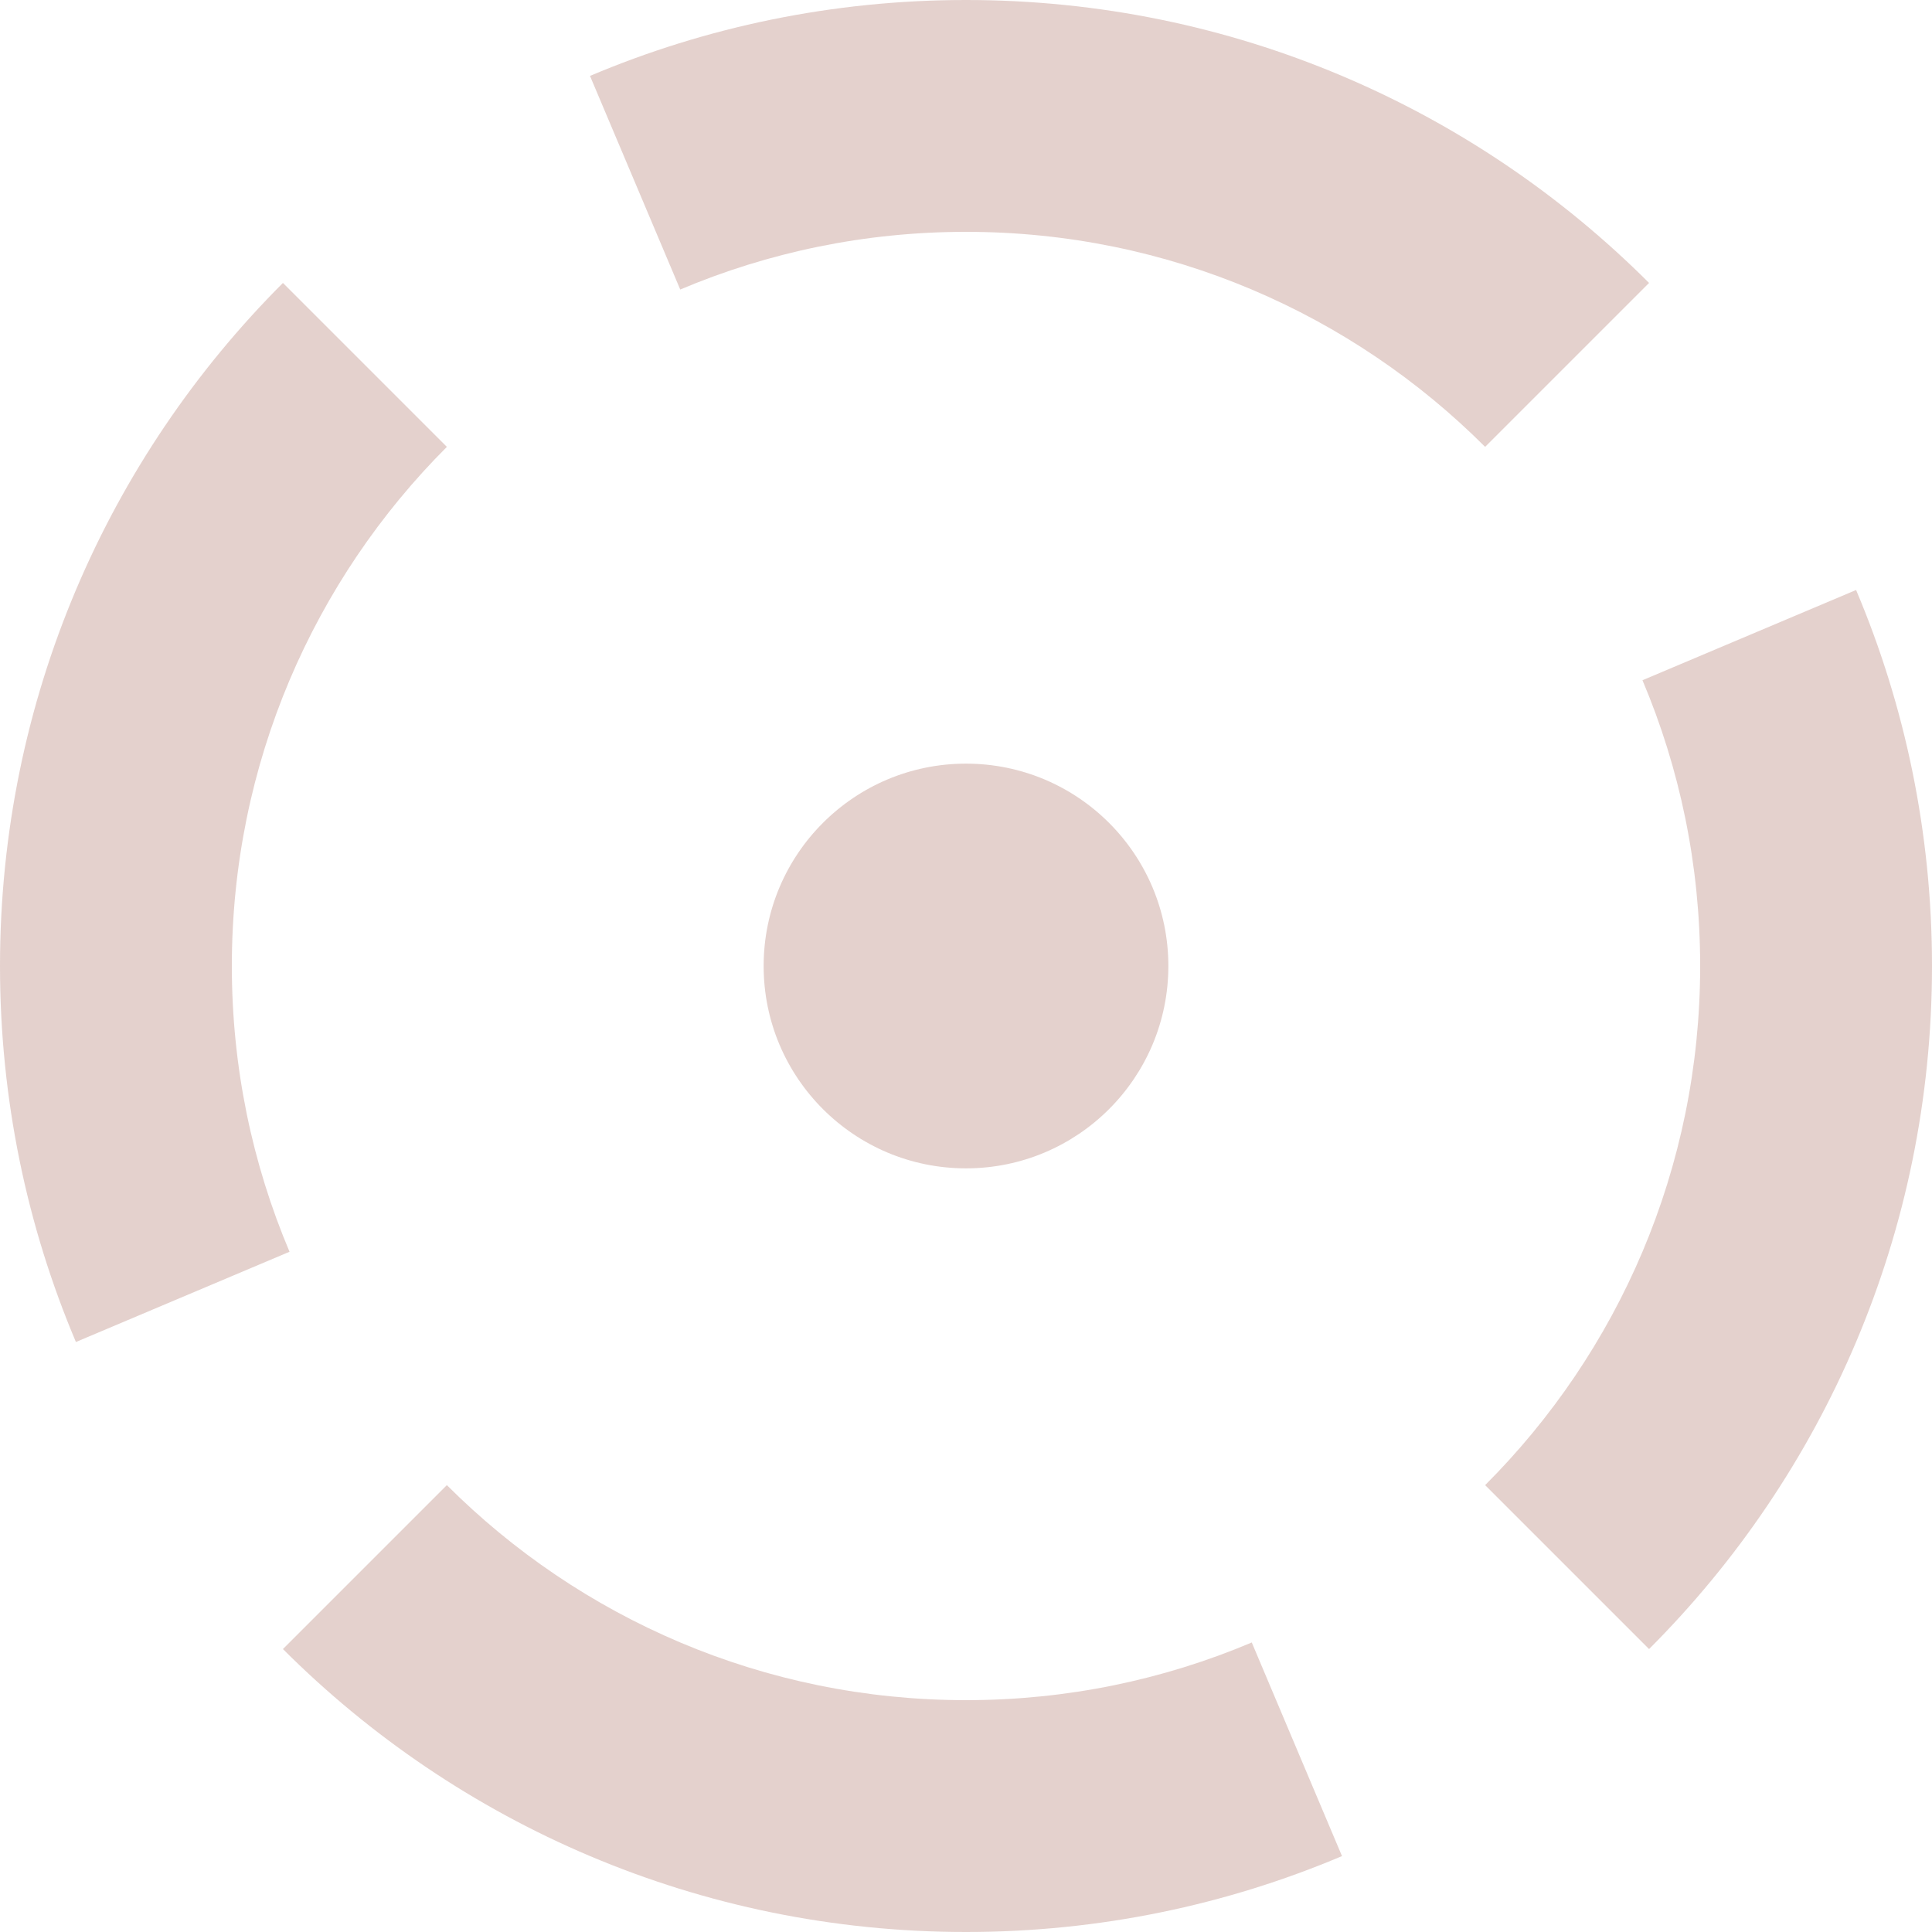 <?xml version="1.0" encoding="UTF-8" standalone="no"?>
<svg
   xmlns:dc="http://purl.org/dc/elements/1.1/"
   xmlns:cc="http://creativecommons.org/ns#"
   xmlns:rdf="http://www.w3.org/1999/02/22-rdf-syntax-ns#"
   xmlns:svg="http://www.w3.org/2000/svg"
   xmlns="http://www.w3.org/2000/svg"
   xmlns:sodipodi="http://sodipodi.sourceforge.net/DTD/sodipodi-0.dtd"
   xmlns:inkscape="http://www.inkscape.org/namespaces/inkscape"
   viewBox="0 0 100 100"
   version="1.1"
   id="svg4"
   sodipodi:docname="in_progress.svg"
   inkscape:version="1.0.1 (3bc2e813f5, 2020-09-07)"
   width="100"
   height="100">
  <defs
     id="defs8" />
  <sodipodi:namedview
     pagecolor="#ffffff"
     bordercolor="#666666"
     borderopacity="1"
     objecttolerance="10"
     gridtolerance="10"
     guidetolerance="10"
     inkscape:pageopacity="0"
     inkscape:pageshadow="2"
     inkscape:window-width="1920"
     inkscape:window-height="1136"
     id="namedview6"
     showgrid="false"
     inkscape:zoom="3.6874999"
     inkscape:cx="-34.726772"
     inkscape:cy="60.156392"
     inkscape:window-x="0"
     inkscape:window-y="0"
     inkscape:window-maximized="1"
     inkscape:current-layer="svg4"
     fit-margin-top="0"
     fit-margin-left="0"
     fit-margin-right="0"
     fit-margin-bottom="0"
     inkscape:snap-bbox="true"
     inkscape:snap-nodes="true"
     inkscape:snap-intersection-paths="true"
     inkscape:object-paths="true"
     inkscape:document-rotation="0" />
  <path
     style="opacity:1;fill:#dec6c1;fill-opacity:0.794;fill-rule:nonzero;stroke:none;stroke-width:3.78;stroke-linecap:round;stroke-miterlimit:4;stroke-dasharray:none;stroke-dashoffset:0;stroke-opacity:1"
     d="M 85.355,14.645 C 80.831,10.121 75.444,6.459 69.462,3.929 63.48,1.399 56.904,0 50,0 43.096,0 36.52,1.399 30.538,3.929 L 35.209,14.986 C 39.755,13.063 44.753,12 50,12 c 5.247,0 10.245,1.063 14.791,2.986 4.546,1.923 8.64,4.705 12.079,8.144 z M 85.014,35.209 C 86.937,39.755 88,44.753 88,50 c 0,5.247 -1.063,10.245 -2.986,14.791 -1.923,4.546 -4.705,8.64 -8.144,12.079 l 8.485,8.485 c 4.524,-4.524 8.185,-9.911 10.715,-15.893 C 98.601,63.48 100,56.904 100,50 100,43.096 98.601,36.52 96.071,30.538 Z M 64.791,85.014 C 60.245,86.937 55.247,88 50,88 44.753,88 39.755,86.937 35.209,85.014 30.662,83.091 26.568,80.308 23.13,76.87 l -8.485,8.485 c 4.524,4.524 9.911,8.185 15.893,10.715 C 36.52,98.601 43.096,100 50,100 c 6.904,0 13.48,-1.399 19.462,-3.929 z M 14.986,64.791 C 13.063,60.245 12,55.247 12,50 c 0,-5.247 1.063,-10.245 2.986,-14.791 1.923,-4.546 4.705,-8.64 8.144,-12.079 L 14.645,14.645 C 10.121,19.169 6.459,24.556 3.929,30.538 1.399,36.52 0,43.096 0,50 0,56.904 1.399,63.48 3.929,69.462 Z"
     id="rect812"
     sodipodi:nodetypes="cssccsscccssccsscccssccsscccssccsscc" />
  <circle
     style="opacity:1;fill:#dec6c1;fill-opacity:0.794;stroke-width:2;stroke-dasharray:2, 2"
     id="path866"
     cx="50"
     cy="50"
     r="10.474" />
</svg>
